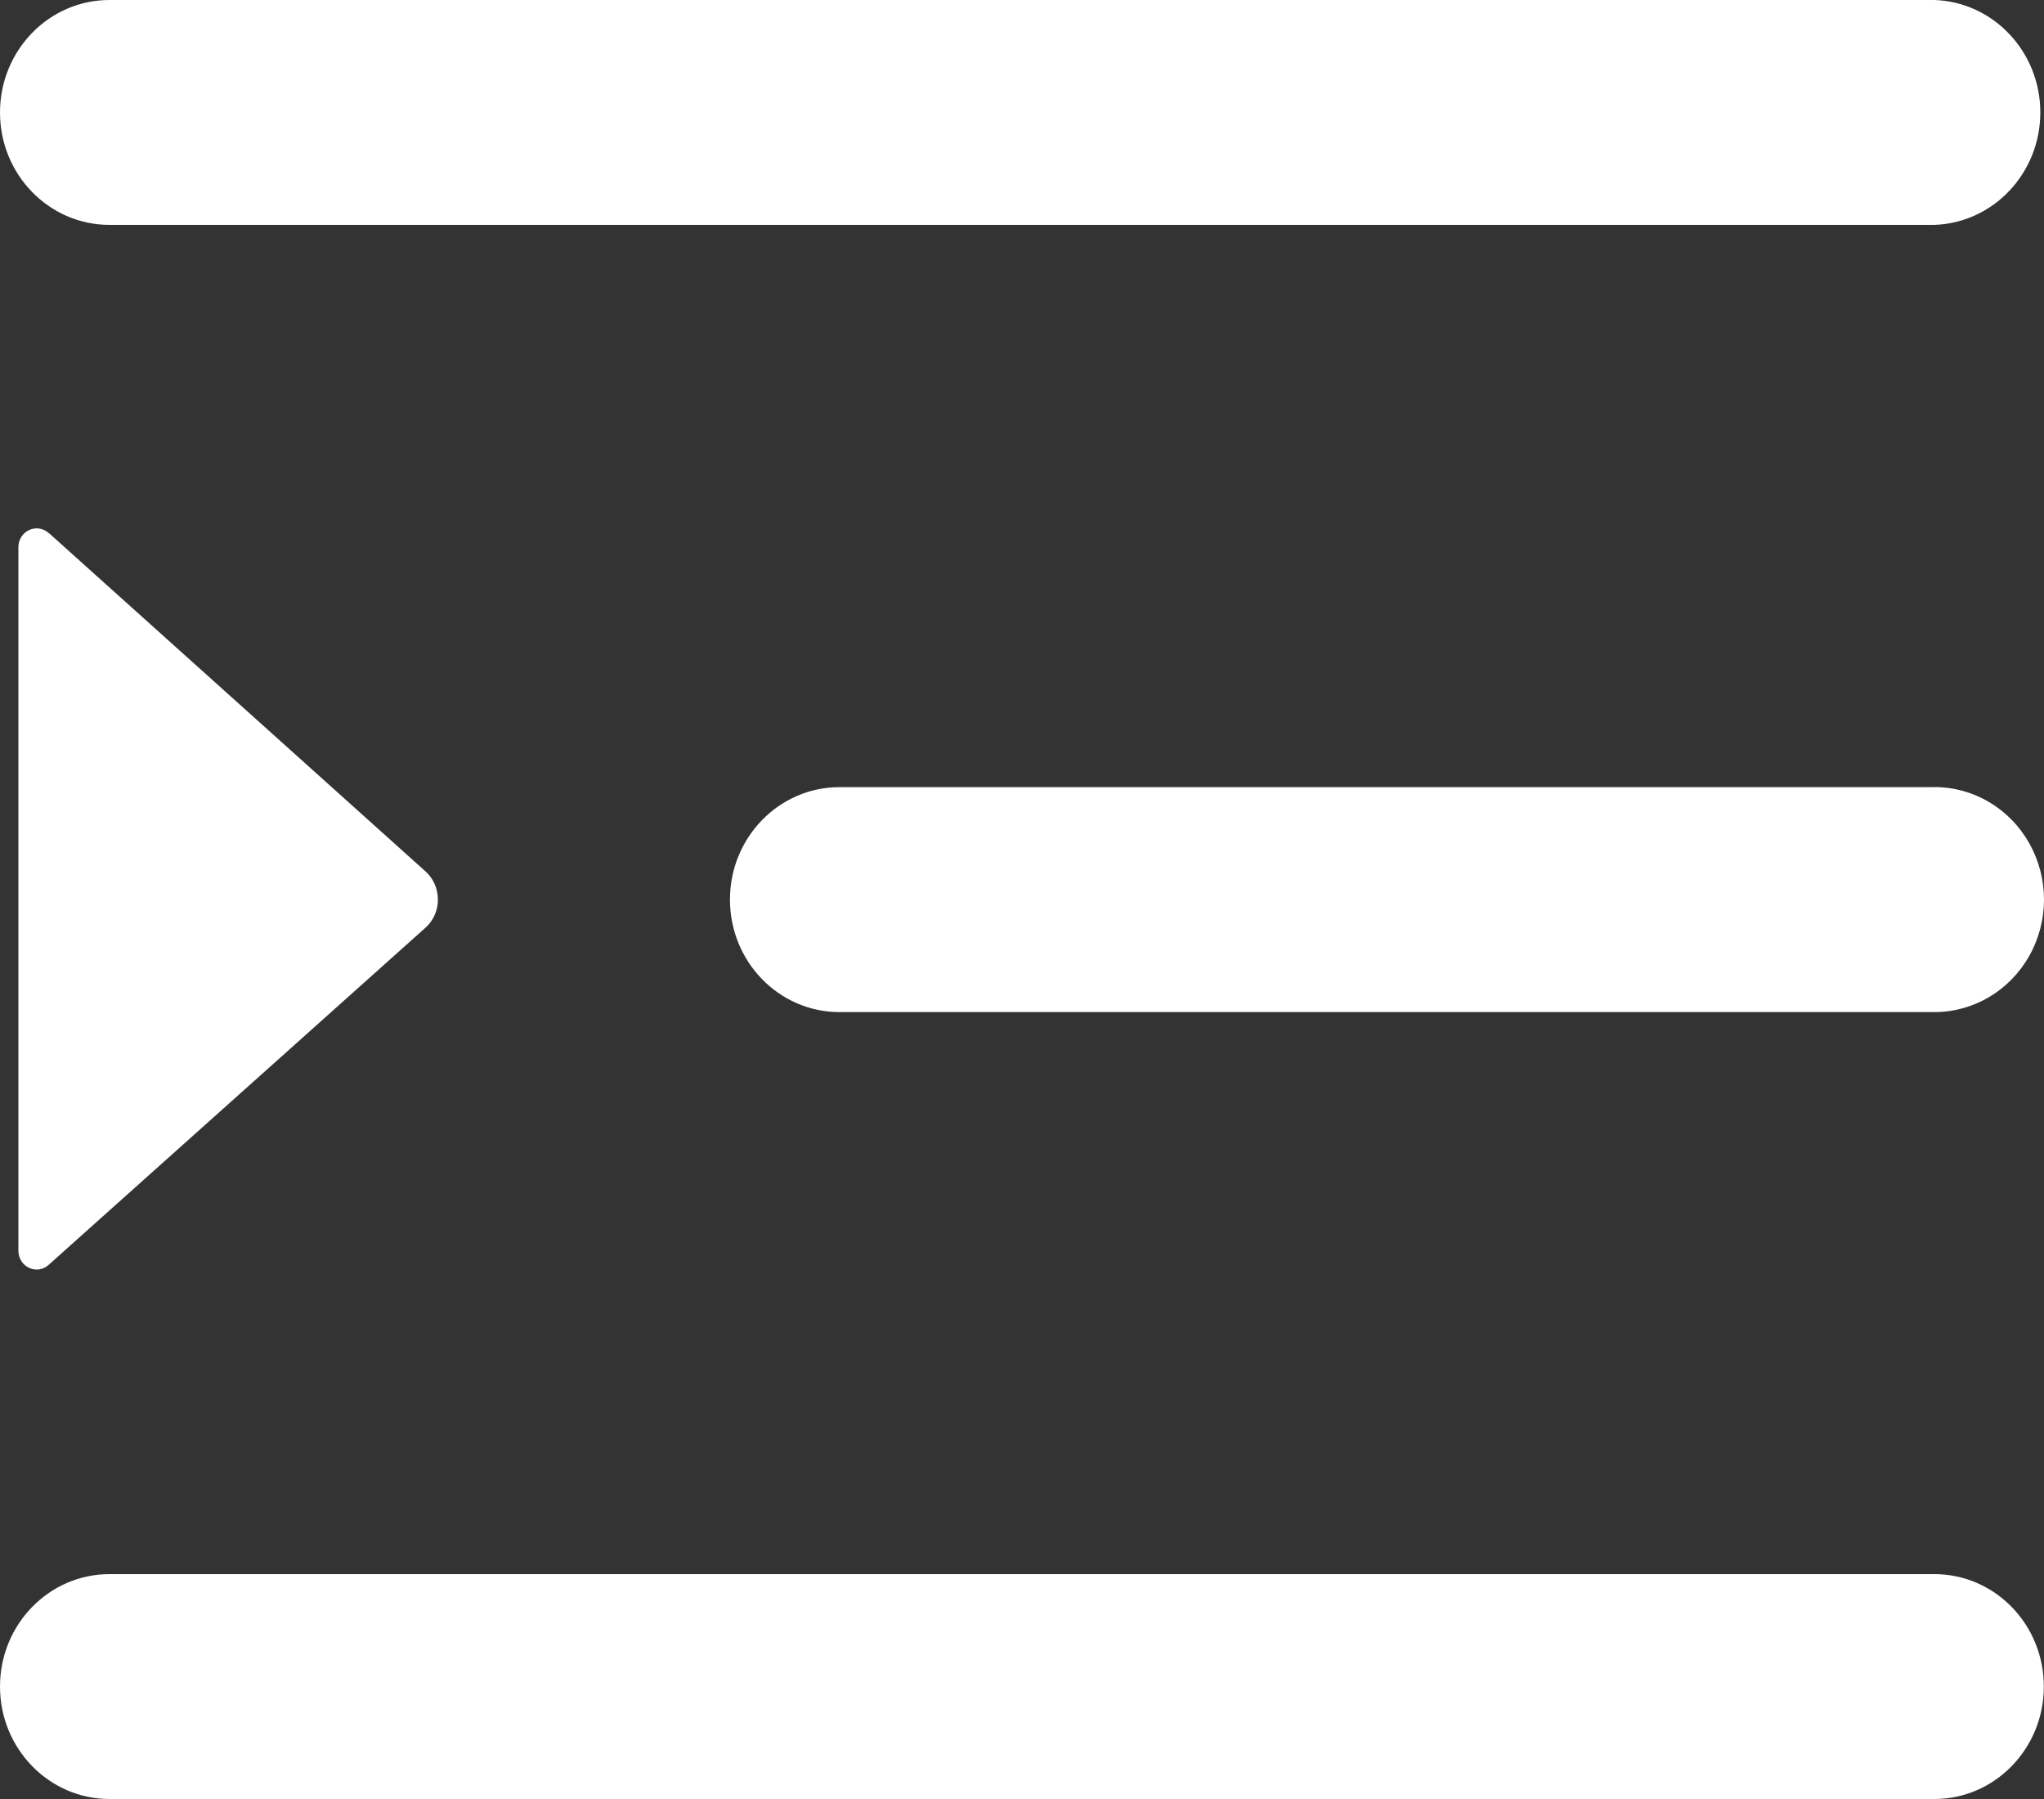 <svg xmlns="http://www.w3.org/2000/svg"
    xmlns:xlink="http://www.w3.org/1999/xlink" width="25px" height="22px" viewBox="0 0 25 22" version="1.1">
    <rect x="0" y="0" width="25" height="22" fill="#333333" stroke="none"/>
    <g id="页面1" stroke="none" stroke-width="1" fill="none" fill-rule="evenodd">
        <g id="收起-(2)" fill="#FFFFFF" fill-rule="nonzero">
            <path d="M23.66,0 L1.339,0 C0.6,0 0,0.616 0,1.375 C0,2.135 0.6,2.75 1.339,2.75 L23.659,2.75 C24.381,2.726 24.955,2.117 24.955,1.375 C24.955,0.633 24.381,0.024 23.659,0 L23.66,0 Z M23.66,9.626 L10.268,9.626 C9.528,9.626 8.928,10.242 8.928,11.001 C8.928,11.761 9.528,12.377 10.268,12.377 L23.66,12.377 C24.139,12.377 24.581,12.114 24.82,11.689 C25.06,11.263 25.06,10.739 24.82,10.313 C24.581,9.887 24.139,9.625 23.66,9.625 L23.66,9.626 Z M0.597,6.518 L5.204,10.656 C5.301,10.743 5.356,10.869 5.356,11.001 C5.356,11.133 5.301,11.259 5.204,11.345 L0.595,15.468 C0.53,15.528 0.437,15.542 0.357,15.505 C0.277,15.469 0.226,15.388 0.225,15.298 L0.225,6.693 C0.224,6.602 0.276,6.519 0.356,6.482 C0.437,6.444 0.531,6.459 0.597,6.52 L0.597,6.518 Z M23.659,19.25 L1.339,19.25 C0.6,19.25 0,19.865 0,20.625 C0,21.384 0.6,22 1.339,22 L23.659,22 C24.398,22 24.998,21.384 24.998,20.625 C24.998,19.865 24.398,19.25 23.659,19.25 L23.659,19.25 Z" id="形状"/>
        </g>
    </g>
</svg>